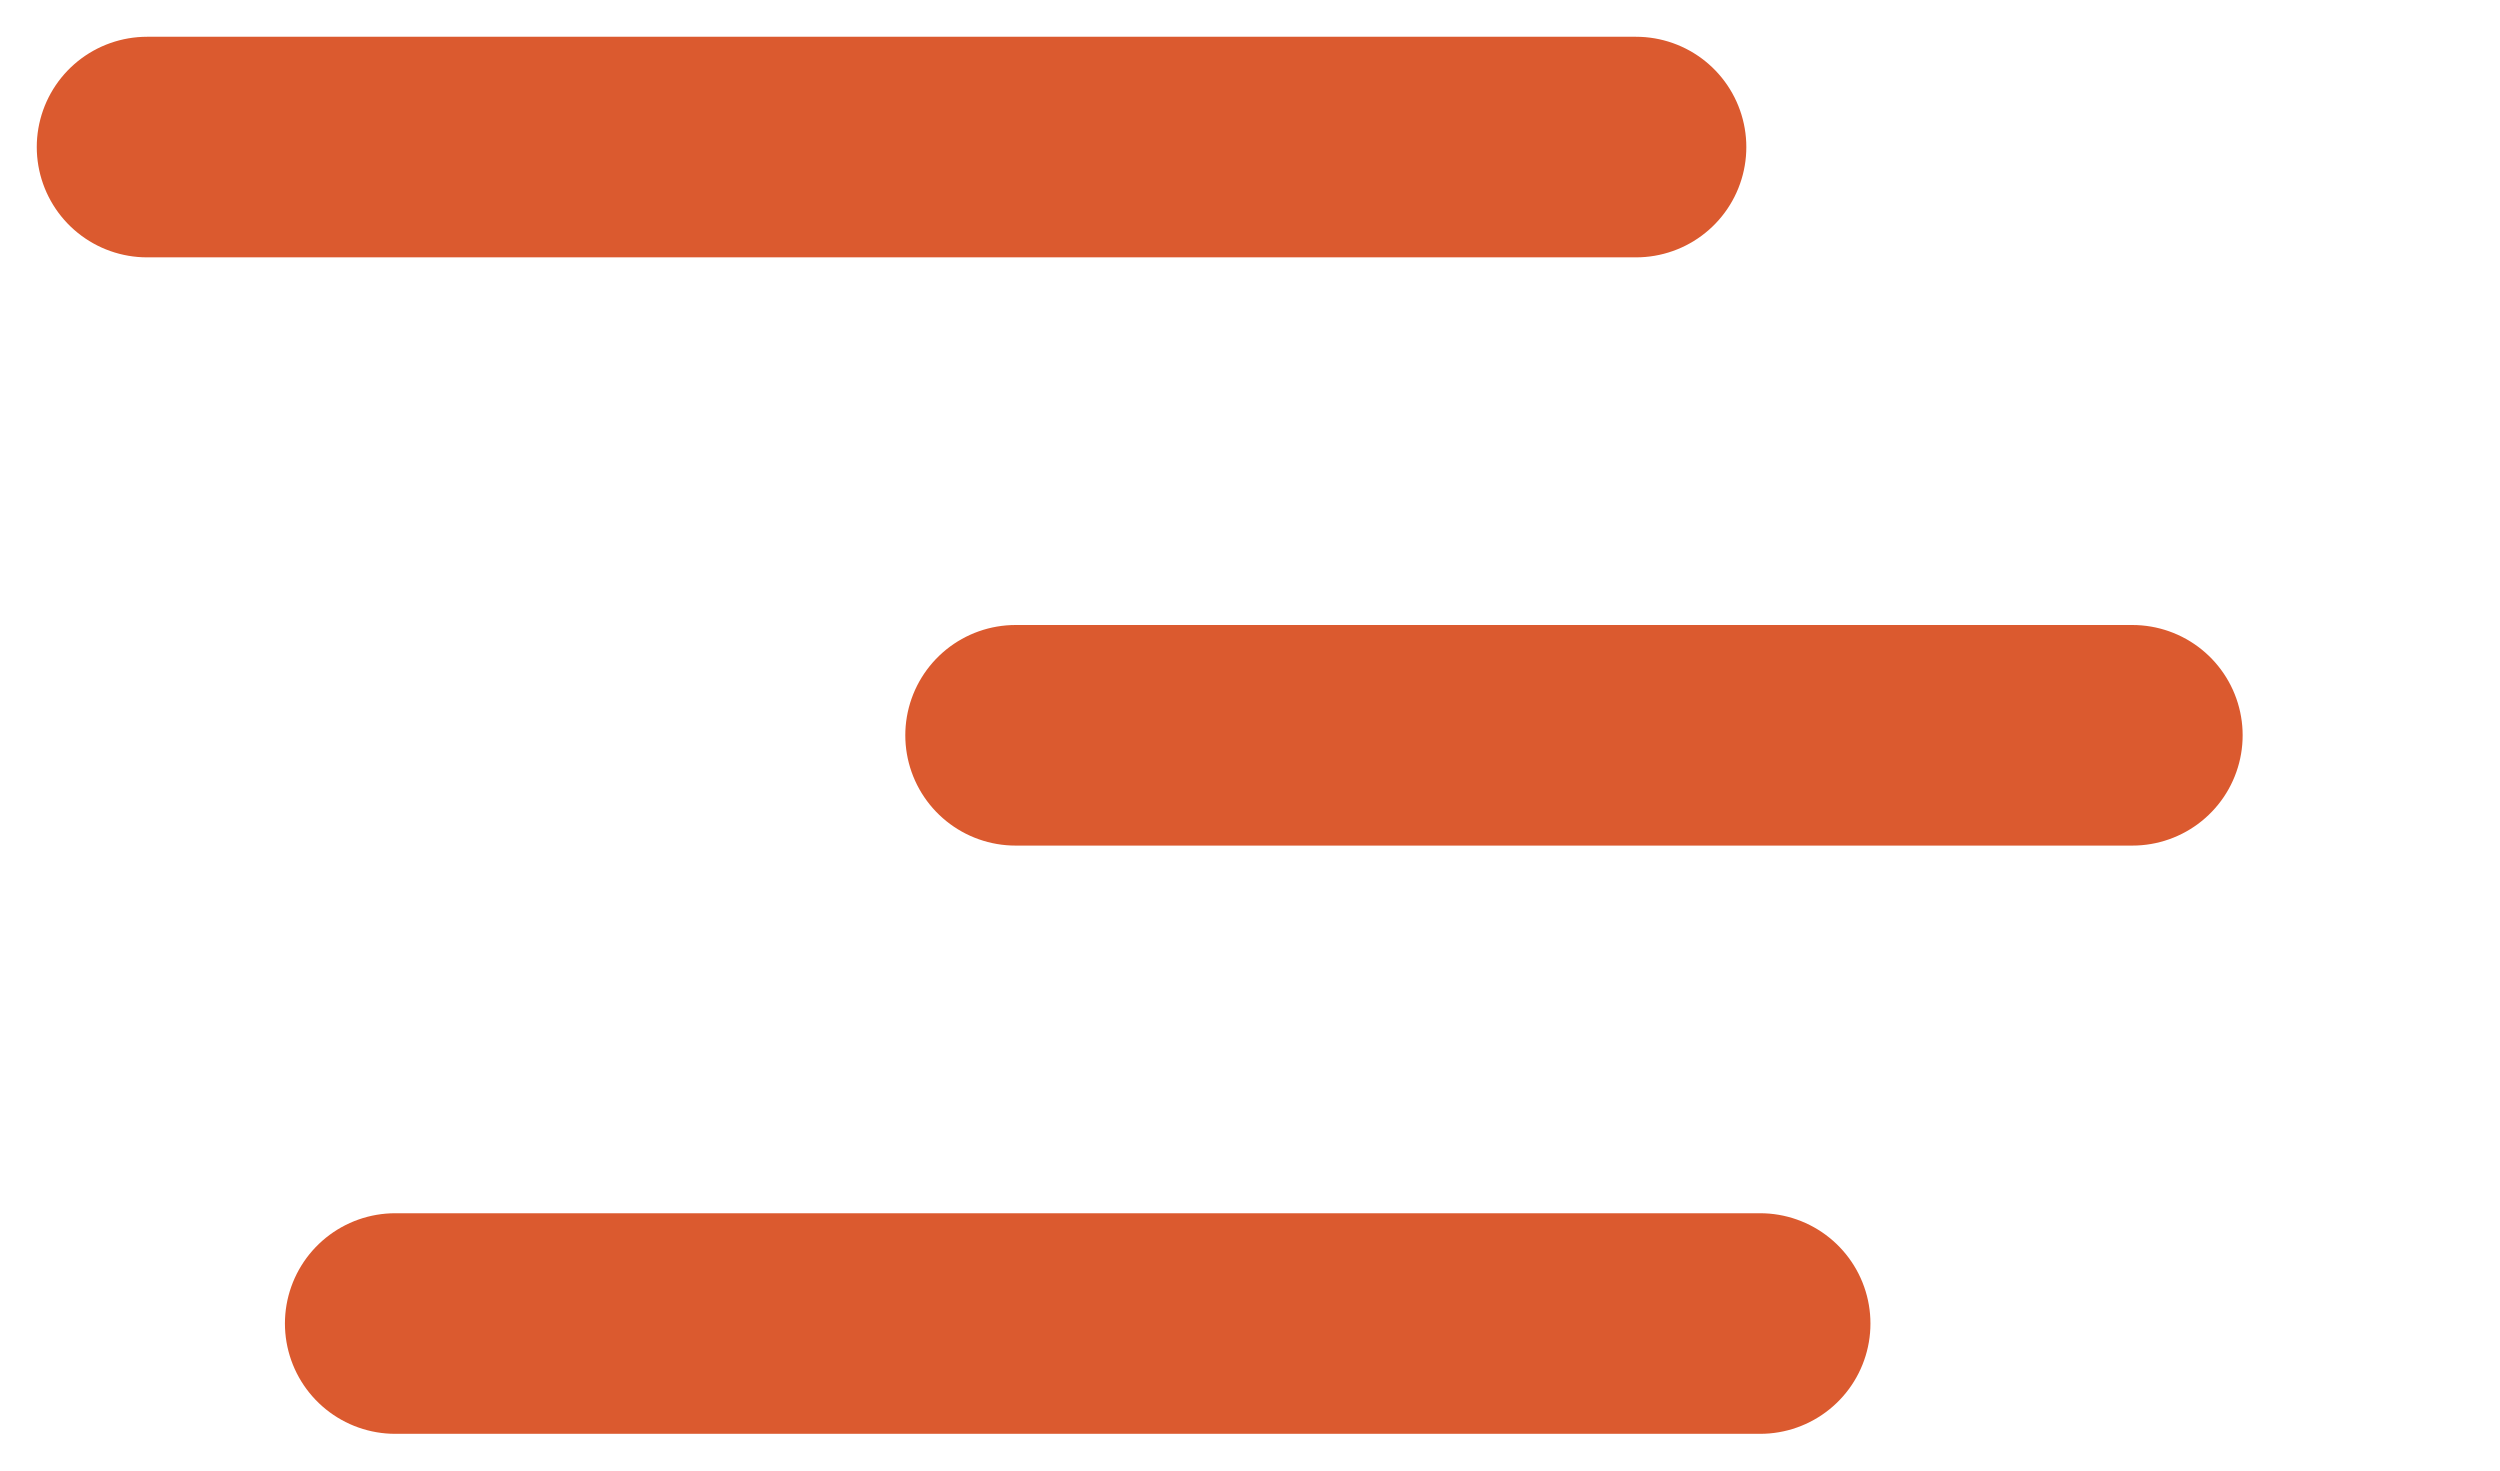 <svg width="34" height="20" viewBox="0 0 34 20" fill="none" xmlns="http://www.w3.org/2000/svg">
<path d="M2 2H22.25M5.375 18H23.938M13.812 10H29" stroke="#DB5A2F" stroke-width="3" stroke-linecap="round"/>
</svg>
